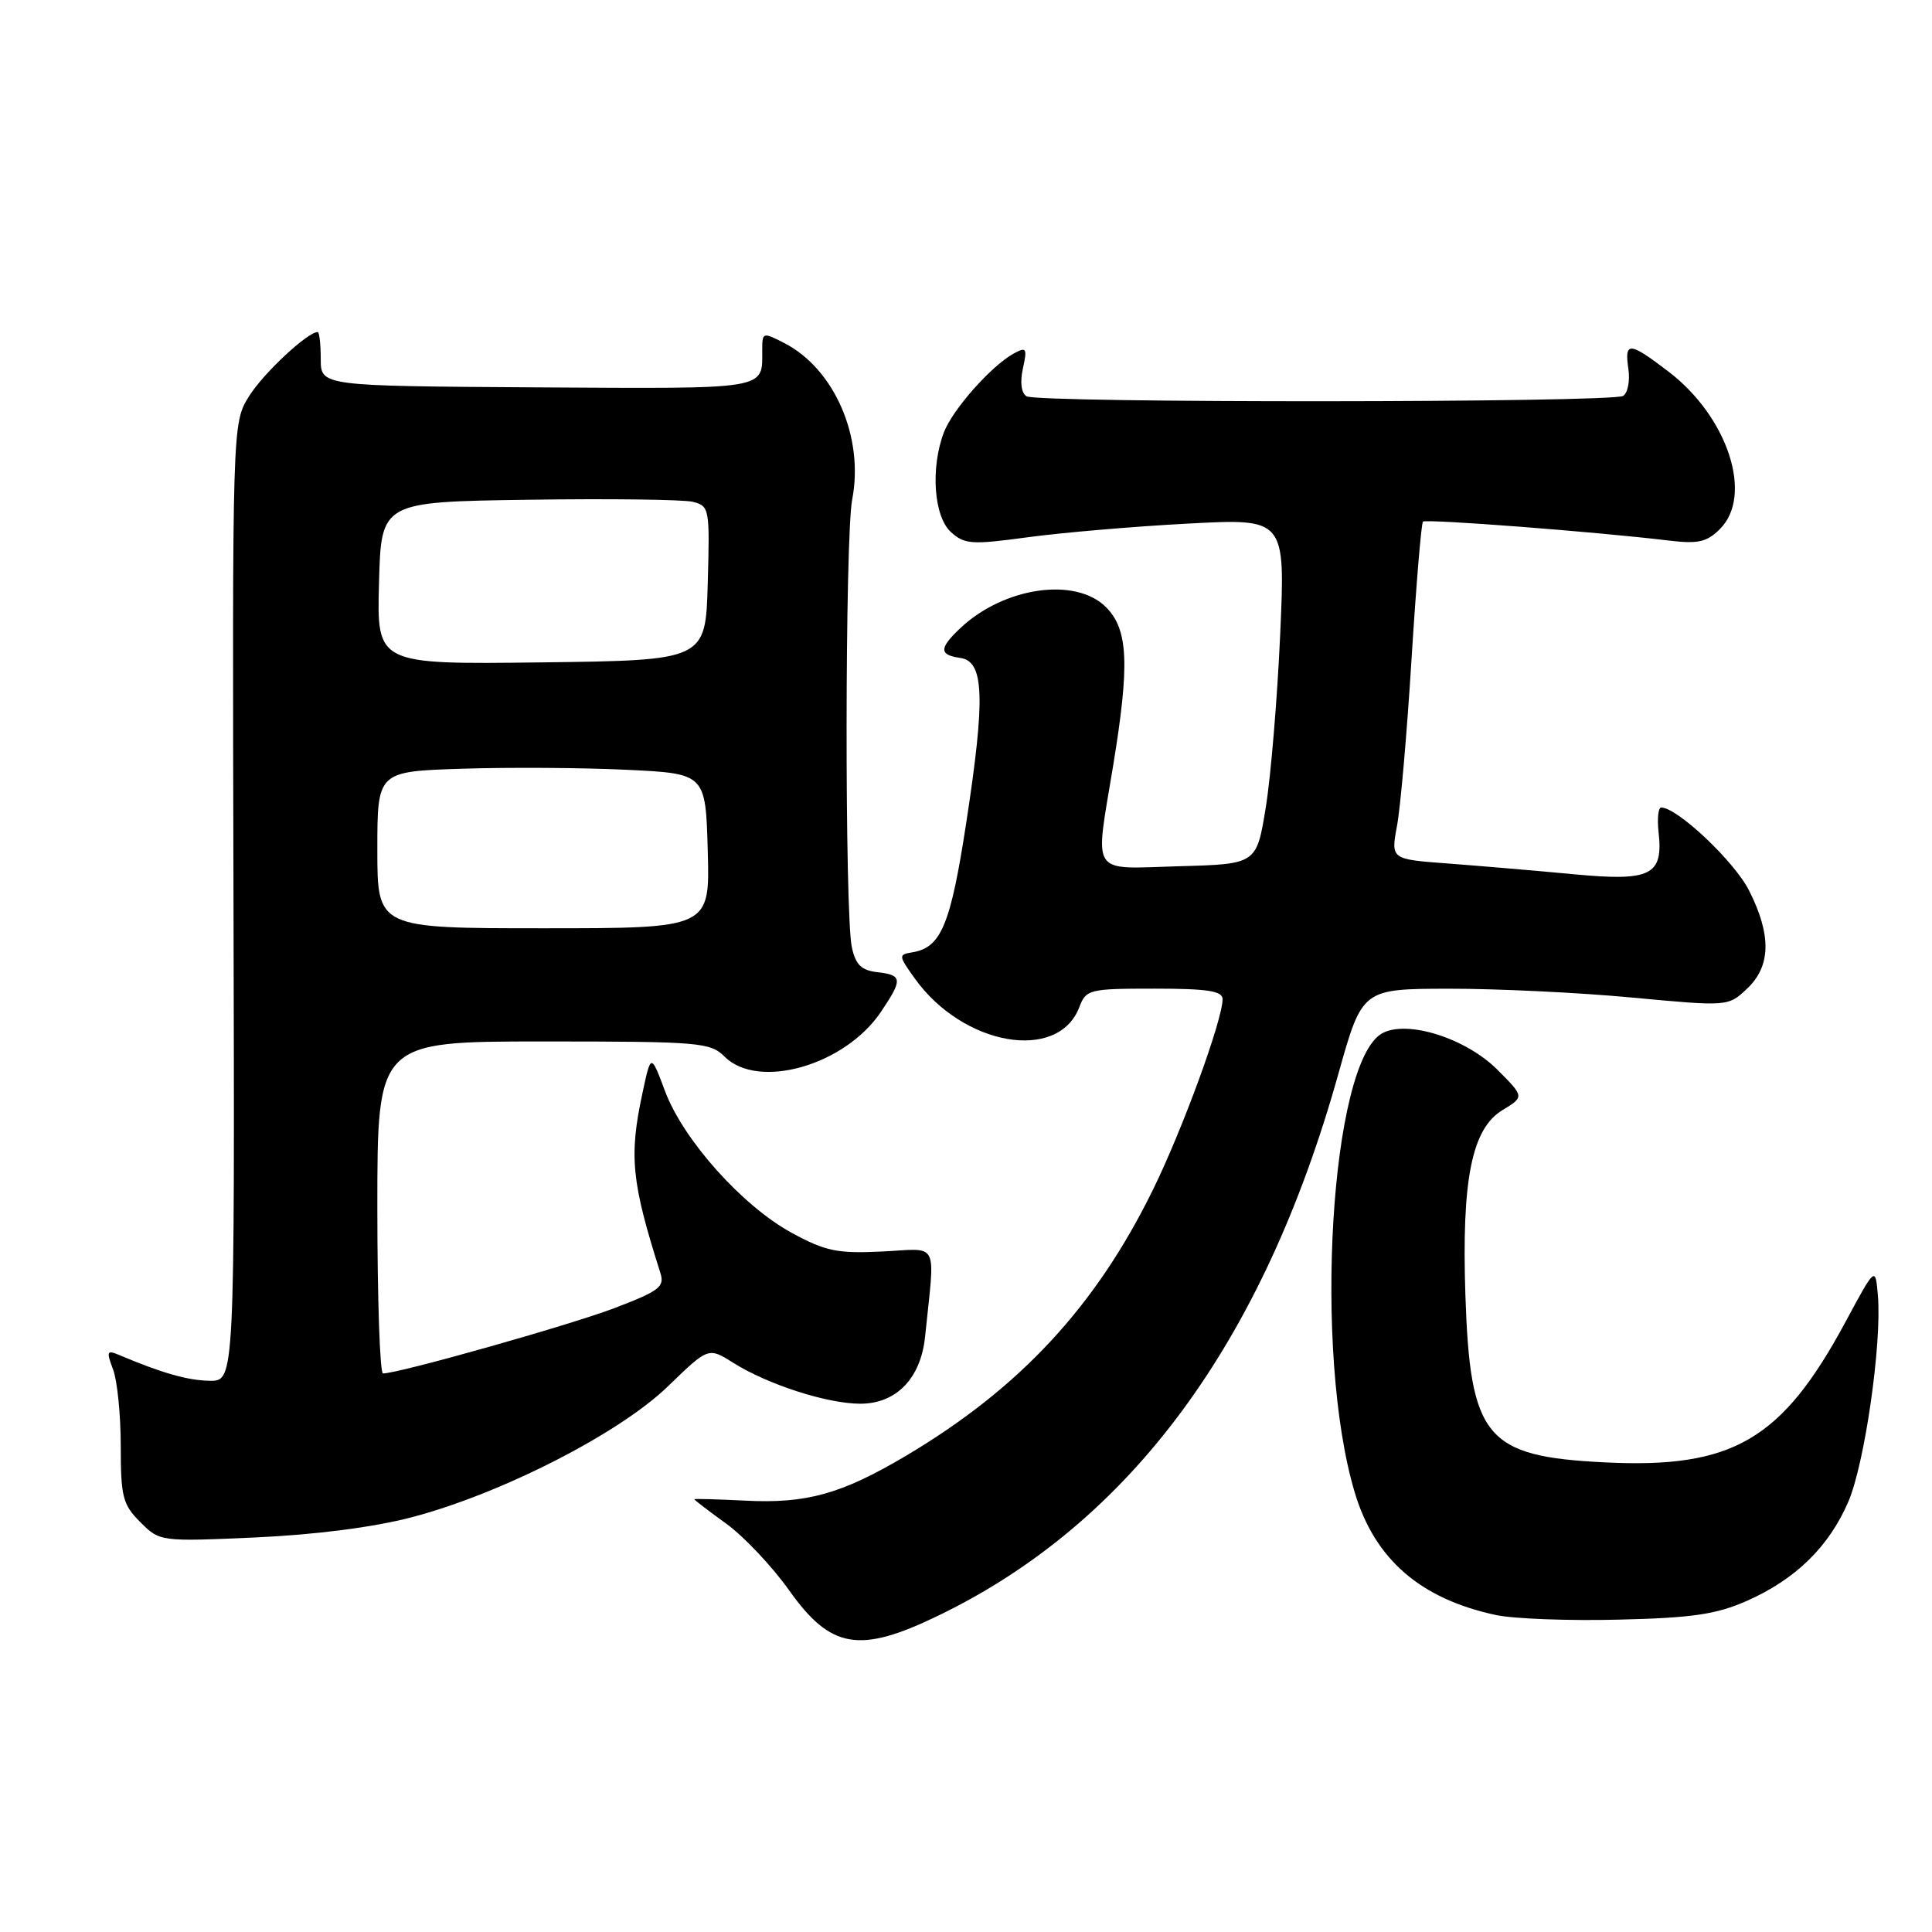 <?xml version="1.0" encoding="UTF-8" standalone="no"?>
<!DOCTYPE svg PUBLIC "-//W3C//DTD SVG 1.1//EN" "http://www.w3.org/Graphics/SVG/1.1/DTD/svg11.dtd" >
<svg xmlns="http://www.w3.org/2000/svg" xmlns:xlink="http://www.w3.org/1999/xlink" version="1.1" viewBox="0 0 256 256">
 <g >
 <path fill="currentColor"
d=" M 124.37 214.06 C 149.78 201.76 167.37 177.93 177.35 142.26 C 180.50 131.03 180.50 131.03 192.00 131.01 C 198.32 131.00 209.23 131.52 216.24 132.18 C 228.98 133.37 228.98 133.37 231.49 131.01 C 234.66 128.03 234.75 123.90 231.75 117.98 C 229.80 114.13 222.25 107.00 220.12 107.00 C 219.73 107.00 219.57 108.46 219.77 110.25 C 220.41 116.00 218.78 116.81 208.50 115.84 C 203.55 115.37 196.08 114.74 191.89 114.42 C 184.29 113.86 184.29 113.86 185.11 109.43 C 185.57 106.99 186.44 97.02 187.04 87.26 C 187.65 77.50 188.33 69.34 188.55 69.12 C 188.93 68.73 211.57 70.47 221.16 71.63 C 225.01 72.09 226.17 71.83 227.91 70.09 C 232.35 65.65 228.96 55.26 221.10 49.25 C 215.88 45.26 215.23 45.22 215.77 48.88 C 216.00 50.47 215.69 52.08 215.07 52.46 C 213.59 53.37 137.49 53.42 136.02 52.51 C 135.32 52.08 135.14 50.65 135.54 48.82 C 136.13 46.13 136.01 45.93 134.35 46.83 C 131.36 48.46 126.21 54.27 125.06 57.32 C 123.28 62.03 123.74 68.45 126.00 70.50 C 127.81 72.14 128.75 72.20 136.25 71.18 C 140.79 70.57 150.31 69.75 157.41 69.38 C 170.32 68.69 170.32 68.69 169.63 84.09 C 169.25 92.57 168.39 102.88 167.72 107.00 C 166.50 114.50 166.50 114.50 156.25 114.78 C 144.29 115.12 145.06 116.28 147.49 101.50 C 149.71 87.99 149.50 83.41 146.55 80.45 C 142.51 76.42 133.06 77.77 127.26 83.22 C 124.42 85.90 124.41 86.78 127.25 87.18 C 130.41 87.63 130.58 92.41 128.04 108.97 C 125.96 122.57 124.70 125.58 120.87 126.19 C 119.04 126.49 119.05 126.63 121.19 129.62 C 127.59 138.60 140.22 140.80 143.02 133.44 C 143.91 131.10 144.33 131.00 152.98 131.00 C 160.00 131.00 162.00 131.31 162.00 132.39 C 162.00 135.14 156.69 149.68 152.76 157.67 C 145.16 173.15 135.12 183.95 120.03 192.91 C 111.48 197.98 106.86 199.26 98.71 198.84 C 95.02 198.66 92.00 198.57 92.00 198.66 C 92.00 198.75 93.91 200.22 96.25 201.91 C 98.59 203.61 102.33 207.58 104.56 210.72 C 110.09 218.51 113.87 219.15 124.37 214.06 Z  M 231.50 212.11 C 237.93 209.26 242.35 204.94 244.91 198.99 C 247.09 193.92 249.37 178.01 248.83 171.65 C 248.50 167.80 248.50 167.80 244.55 175.14 C 236.11 190.82 229.60 194.62 212.61 193.77 C 196.84 192.99 194.80 190.52 194.17 171.54 C 193.67 156.31 195.02 149.56 199.08 147.10 C 201.99 145.33 201.99 145.33 198.41 141.74 C 194.25 137.58 186.51 135.12 183.18 136.90 C 176.29 140.59 173.96 179.20 179.51 197.76 C 182.16 206.62 188.23 211.88 198.27 214.01 C 200.60 214.50 207.90 214.78 214.50 214.61 C 224.28 214.38 227.43 213.91 231.50 212.11 Z  M 54.50 201.06 C 66.39 197.95 82.07 189.94 88.51 183.69 C 93.87 178.50 93.87 178.50 97.18 180.59 C 101.76 183.47 109.63 186.00 114.00 186.00 C 118.77 186.00 122.02 182.63 122.58 177.10 C 123.90 164.15 124.57 165.46 116.91 165.83 C 110.95 166.12 109.41 165.80 104.91 163.36 C 98.36 159.79 90.53 151.03 88.12 144.58 C 86.25 139.59 86.25 139.59 85.13 144.84 C 83.33 153.20 83.67 156.60 87.49 168.63 C 88.10 170.52 87.41 171.05 81.34 173.36 C 75.41 175.61 52.87 181.98 50.75 181.99 C 50.34 182.00 50.00 172.10 50.00 160.00 C 50.00 138.00 50.00 138.00 72.00 138.00 C 92.67 138.00 94.12 138.12 96.00 140.00 C 100.46 144.46 111.94 141.18 116.72 134.09 C 119.64 129.76 119.59 129.20 116.25 128.82 C 114.12 128.57 113.37 127.83 112.87 125.50 C 111.92 121.00 111.96 71.16 112.92 66.18 C 114.51 57.97 110.58 48.90 103.95 45.47 C 101.07 43.99 101.00 44.01 101.00 46.39 C 101.00 51.69 102.06 51.51 71.24 51.33 C 42.50 51.15 42.50 51.15 42.50 47.57 C 42.50 45.61 42.32 44.00 42.09 44.00 C 40.74 44.00 34.84 49.52 32.99 52.52 C 30.78 56.09 30.78 56.09 30.94 119.55 C 31.10 183.00 31.10 183.00 27.80 182.96 C 24.87 182.92 21.45 181.94 15.73 179.52 C 14.17 178.86 14.08 179.08 14.98 181.45 C 15.54 182.92 16.00 187.50 16.00 191.61 C 16.00 198.33 16.26 199.36 18.59 201.69 C 21.18 204.27 21.22 204.28 33.84 203.72 C 41.78 203.36 49.49 202.37 54.50 201.06 Z  M 50.00 112.61 C 50.00 102.22 50.00 102.22 61.25 101.86 C 67.44 101.66 77.22 101.72 83.00 102.00 C 93.50 102.50 93.50 102.50 93.78 112.75 C 94.07 123.00 94.07 123.00 72.03 123.00 C 50.00 123.00 50.00 123.00 50.00 112.61 Z  M 50.22 77.27 C 50.50 66.50 50.50 66.50 70.00 66.22 C 80.72 66.06 90.53 66.19 91.78 66.49 C 94.00 67.04 94.06 67.35 93.78 77.28 C 93.50 87.50 93.50 87.50 71.72 87.77 C 49.93 88.04 49.93 88.04 50.22 77.27 Z "/>
</g>
</svg>